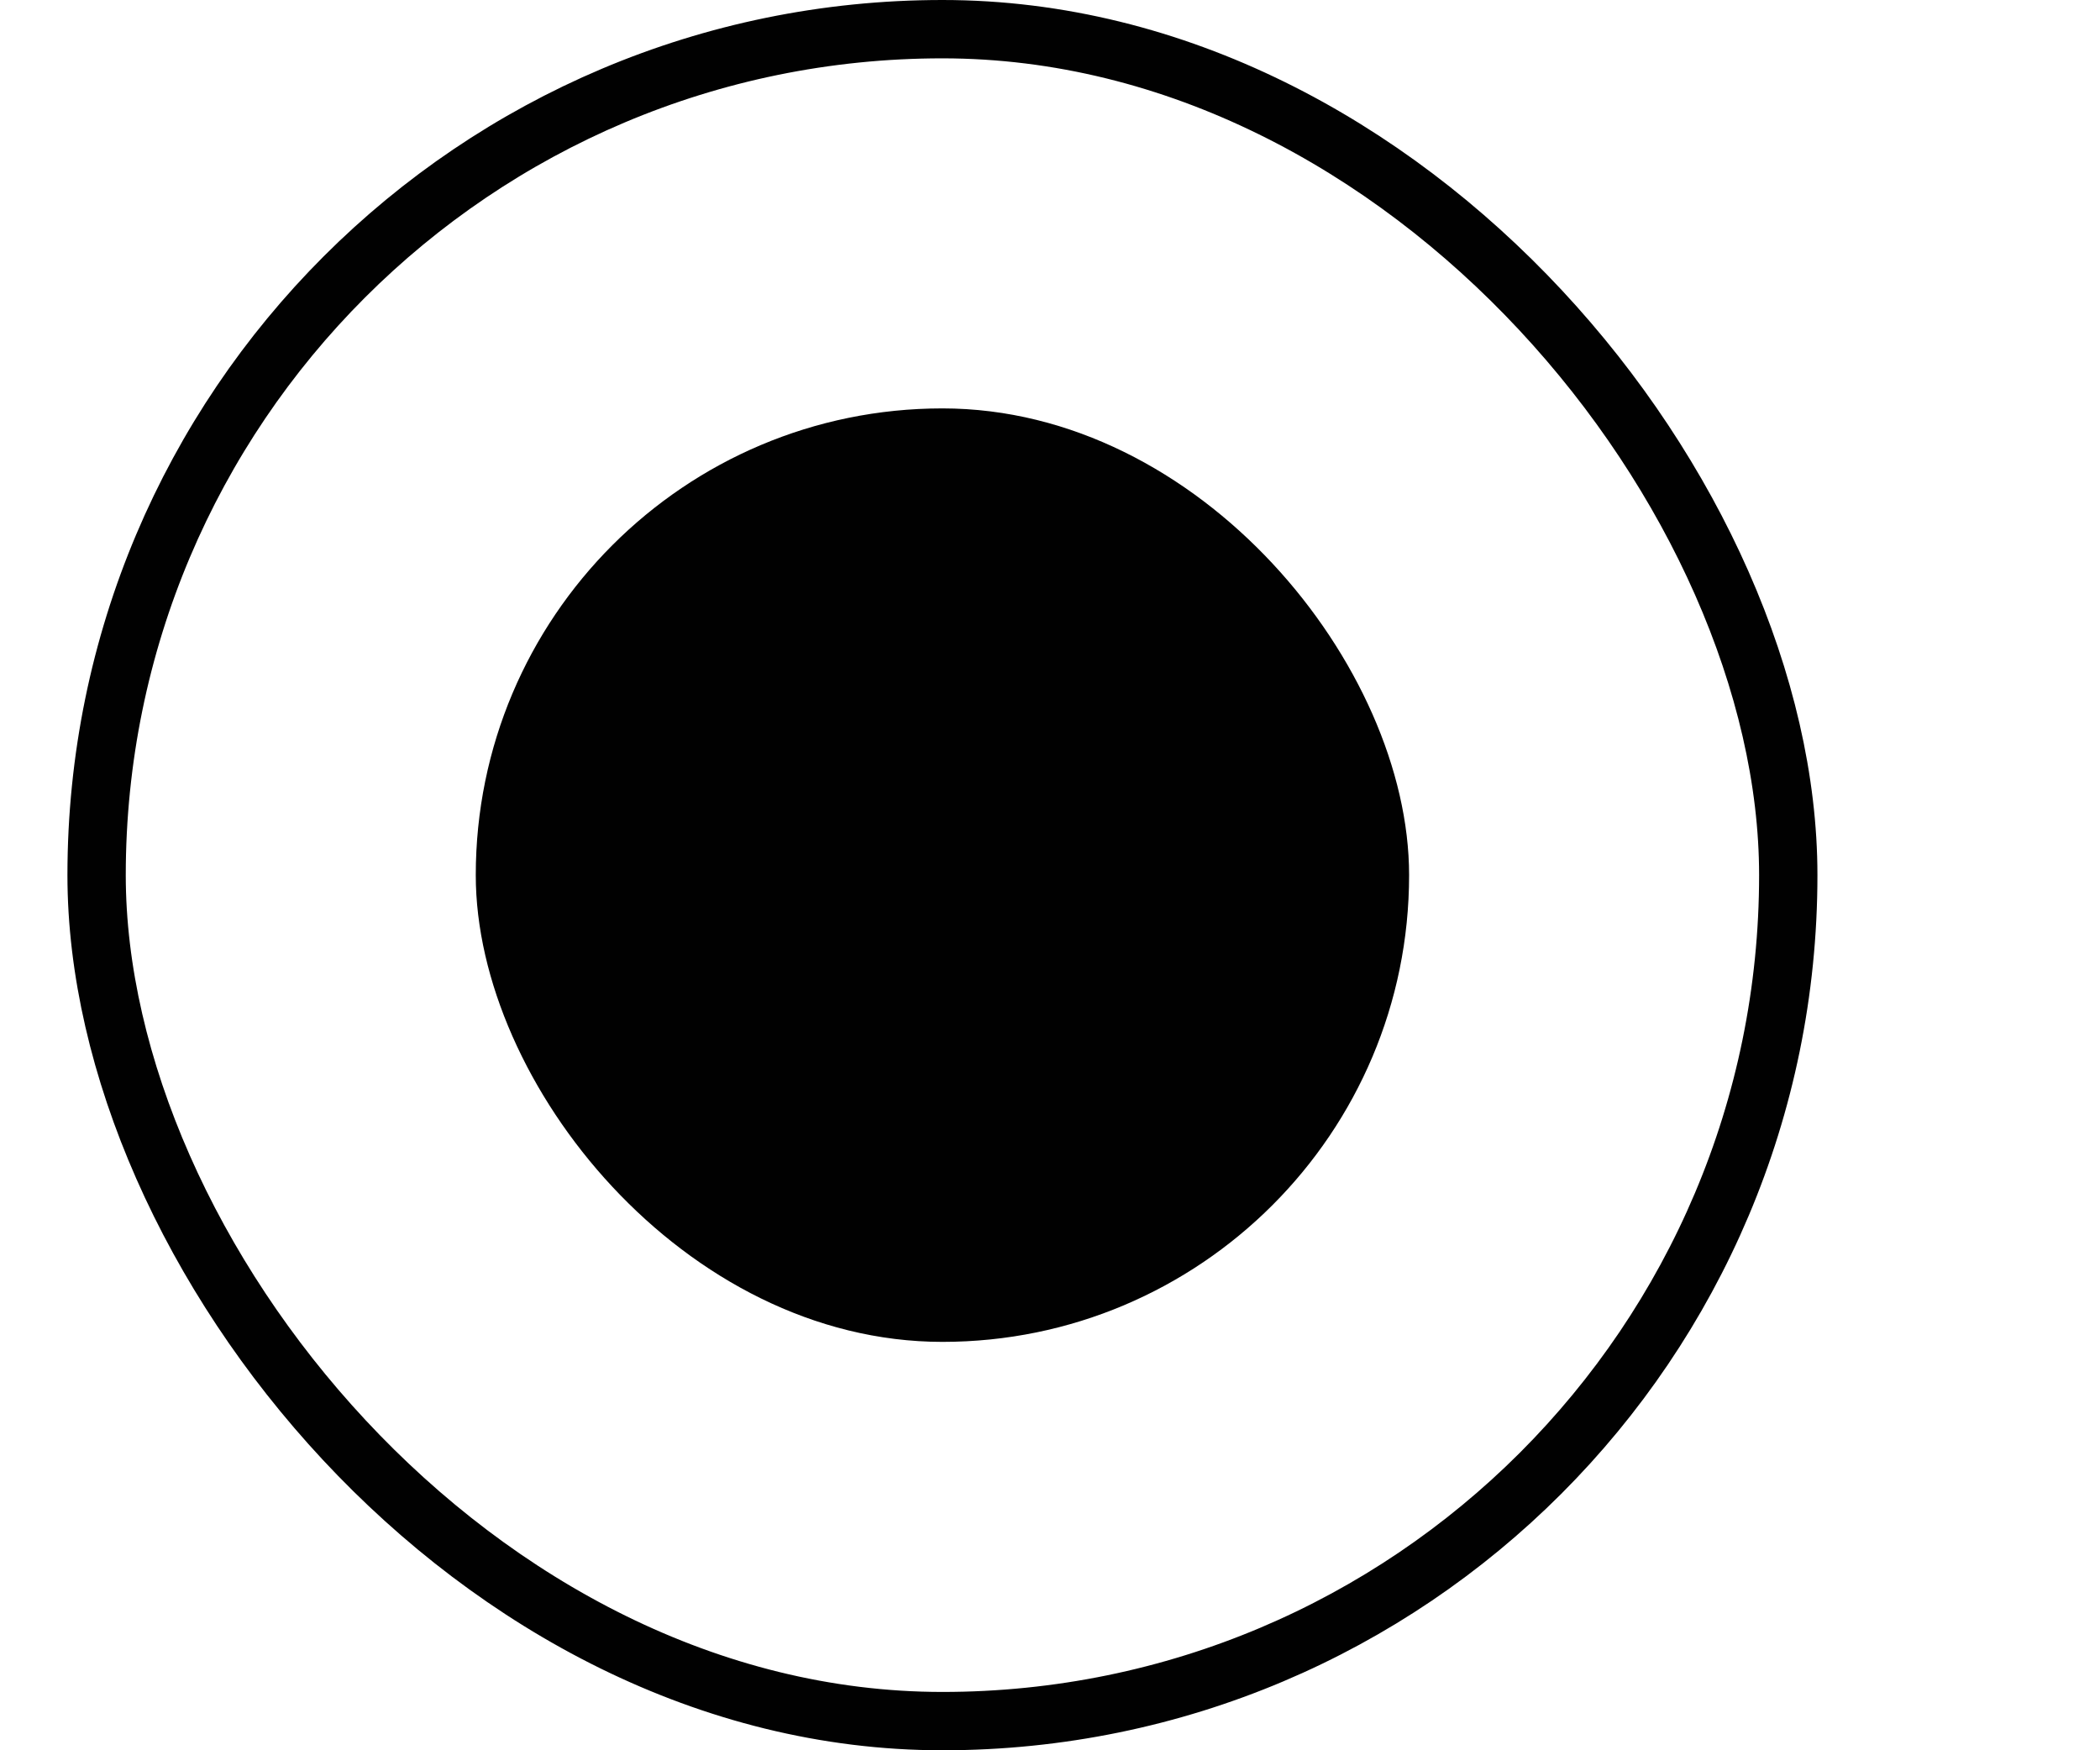 <svg width="36" height="30" viewBox="0 0 36 30" fill="none" xmlns="http://www.w3.org/2000/svg">
<rect x="8.156" y="7" width="16" height="16" rx="8" fill="#010101"/>
<rect x="1.656" y="0.5" width="29" height="29" rx="14.5" stroke="#010101"/>
</svg>
